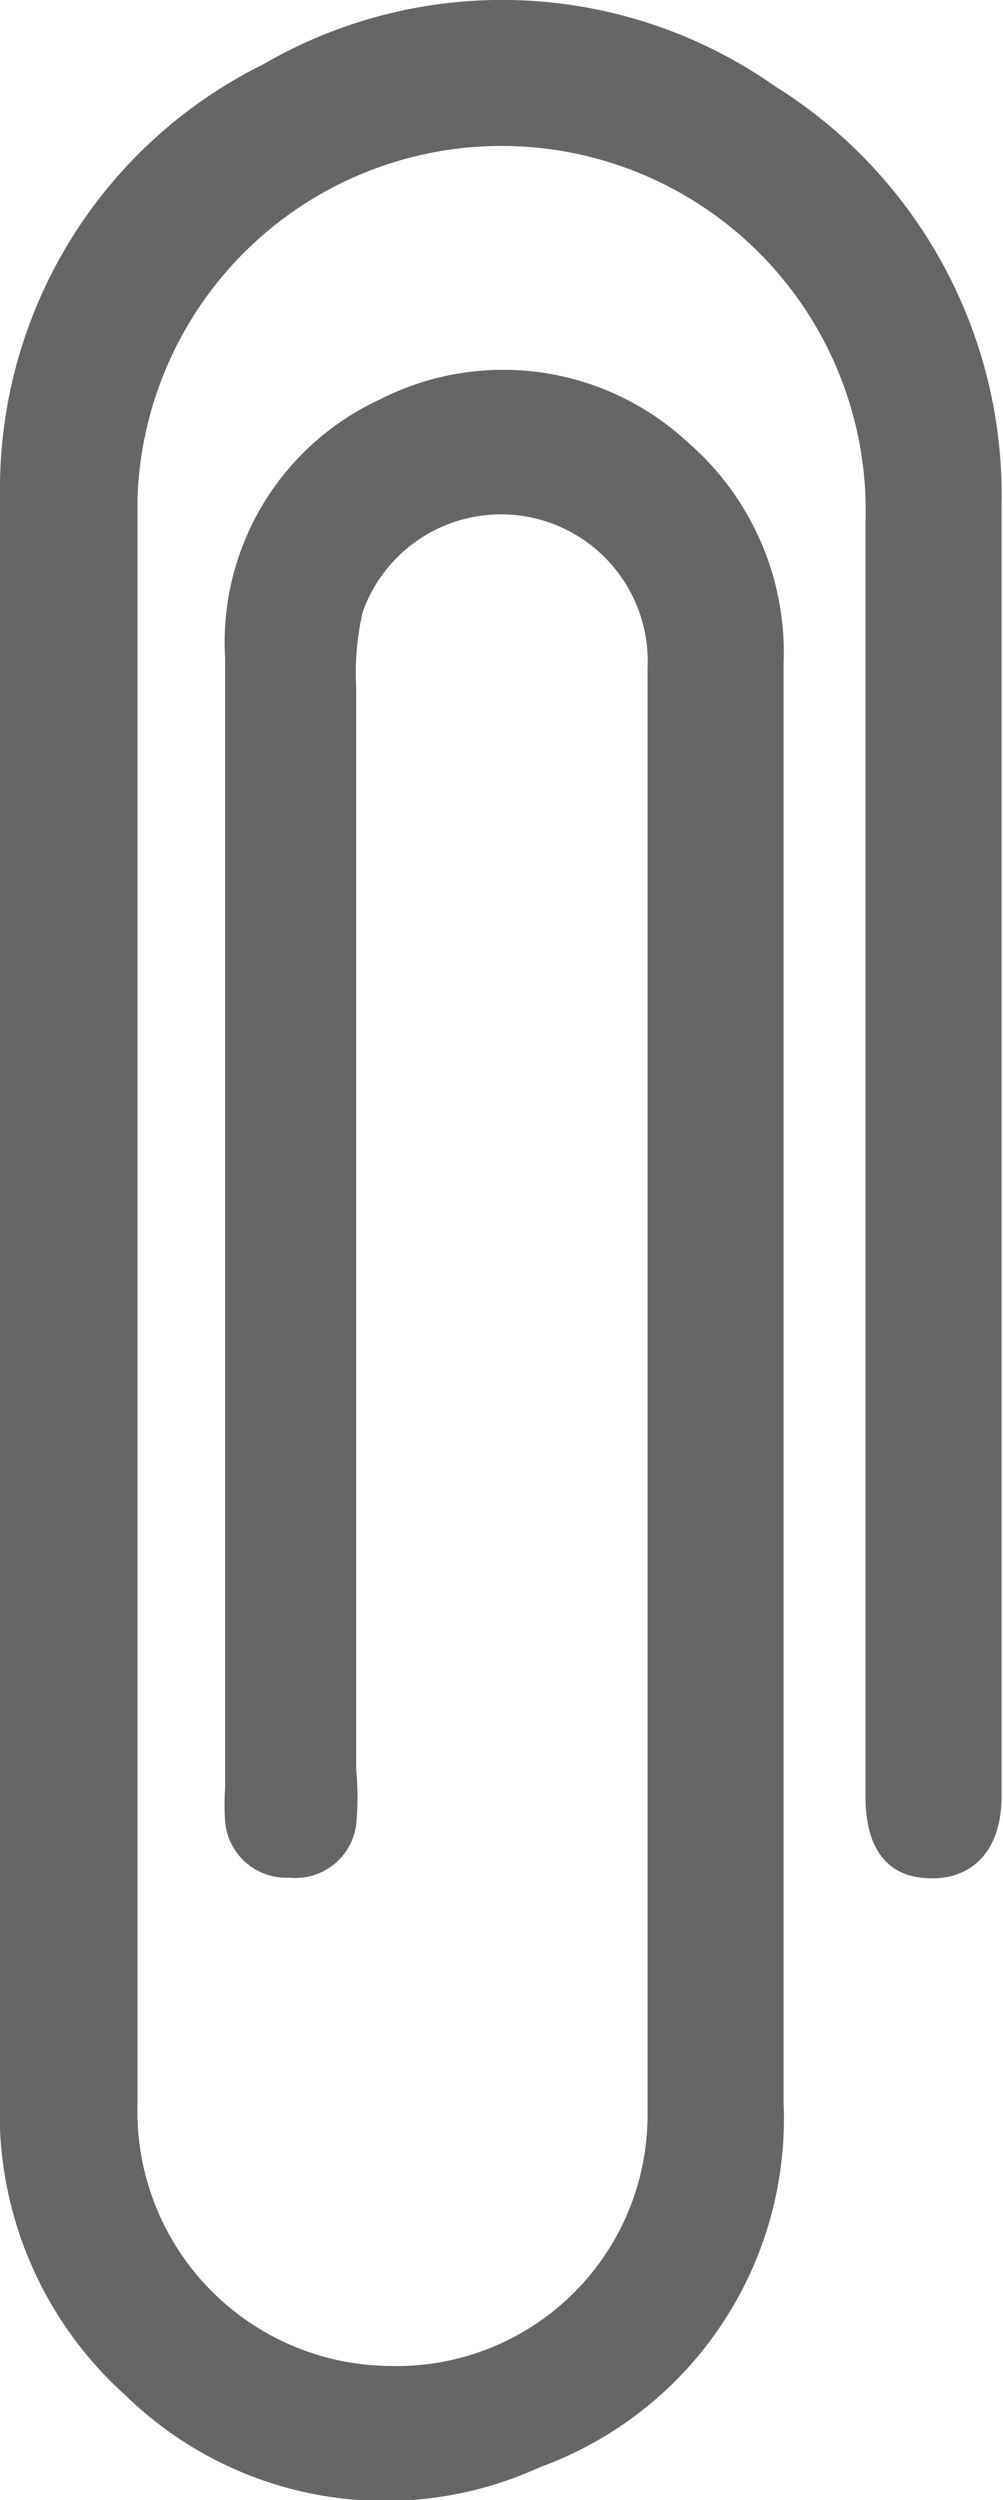 <svg xmlns="http://www.w3.org/2000/svg" viewBox="0 0 14.08 35.07"><defs><style>.cls-1{fill:#666;}</style></defs><title>Asset 110</title><g id="Layer_2" data-name="Layer 2"><g id="Barra_iconos" data-name="Barra iconos"><path class="cls-1" d="M0,18.22C0,14.45,0,10.67,0,6.9A6.64,6.64,0,0,1,3.7.9a6.67,6.67,0,0,1,7.18.31,6.76,6.76,0,0,1,3.18,5.88c0,6,0,12.07,0,18.11,0,.74-.39,1.16-1,1.15s-.91-.42-.91-1.15q0-8.94,0-17.88A5.11,5.11,0,1,0,1.93,7c0,6.51,0,13,0,19.54,0,1,0,2,0,3a3.57,3.57,0,0,0,3.54,3.65,3.52,3.52,0,0,0,3.62-3.55c0-6.75,0-13.51,0-20.26a2.06,2.06,0,0,0-4-.79A3.84,3.84,0,0,0,5,9.64q0,7.61,0,15.19a3.94,3.94,0,0,1,0,.77.86.86,0,0,1-.94.74.86.86,0,0,1-.9-.79,3.59,3.59,0,0,1,0-.47q0-7.92,0-15.85A3.75,3.75,0,0,1,5.32,5.61a3.81,3.81,0,0,1,4.33.59A3.9,3.9,0,0,1,11,9.31c0,6.73,0,13.46,0,20.19a5.2,5.2,0,0,1-3.42,5.11,5.22,5.22,0,0,1-5.81-1A5.32,5.32,0,0,1,0,29.42V18.22Z"/></g></g></svg>